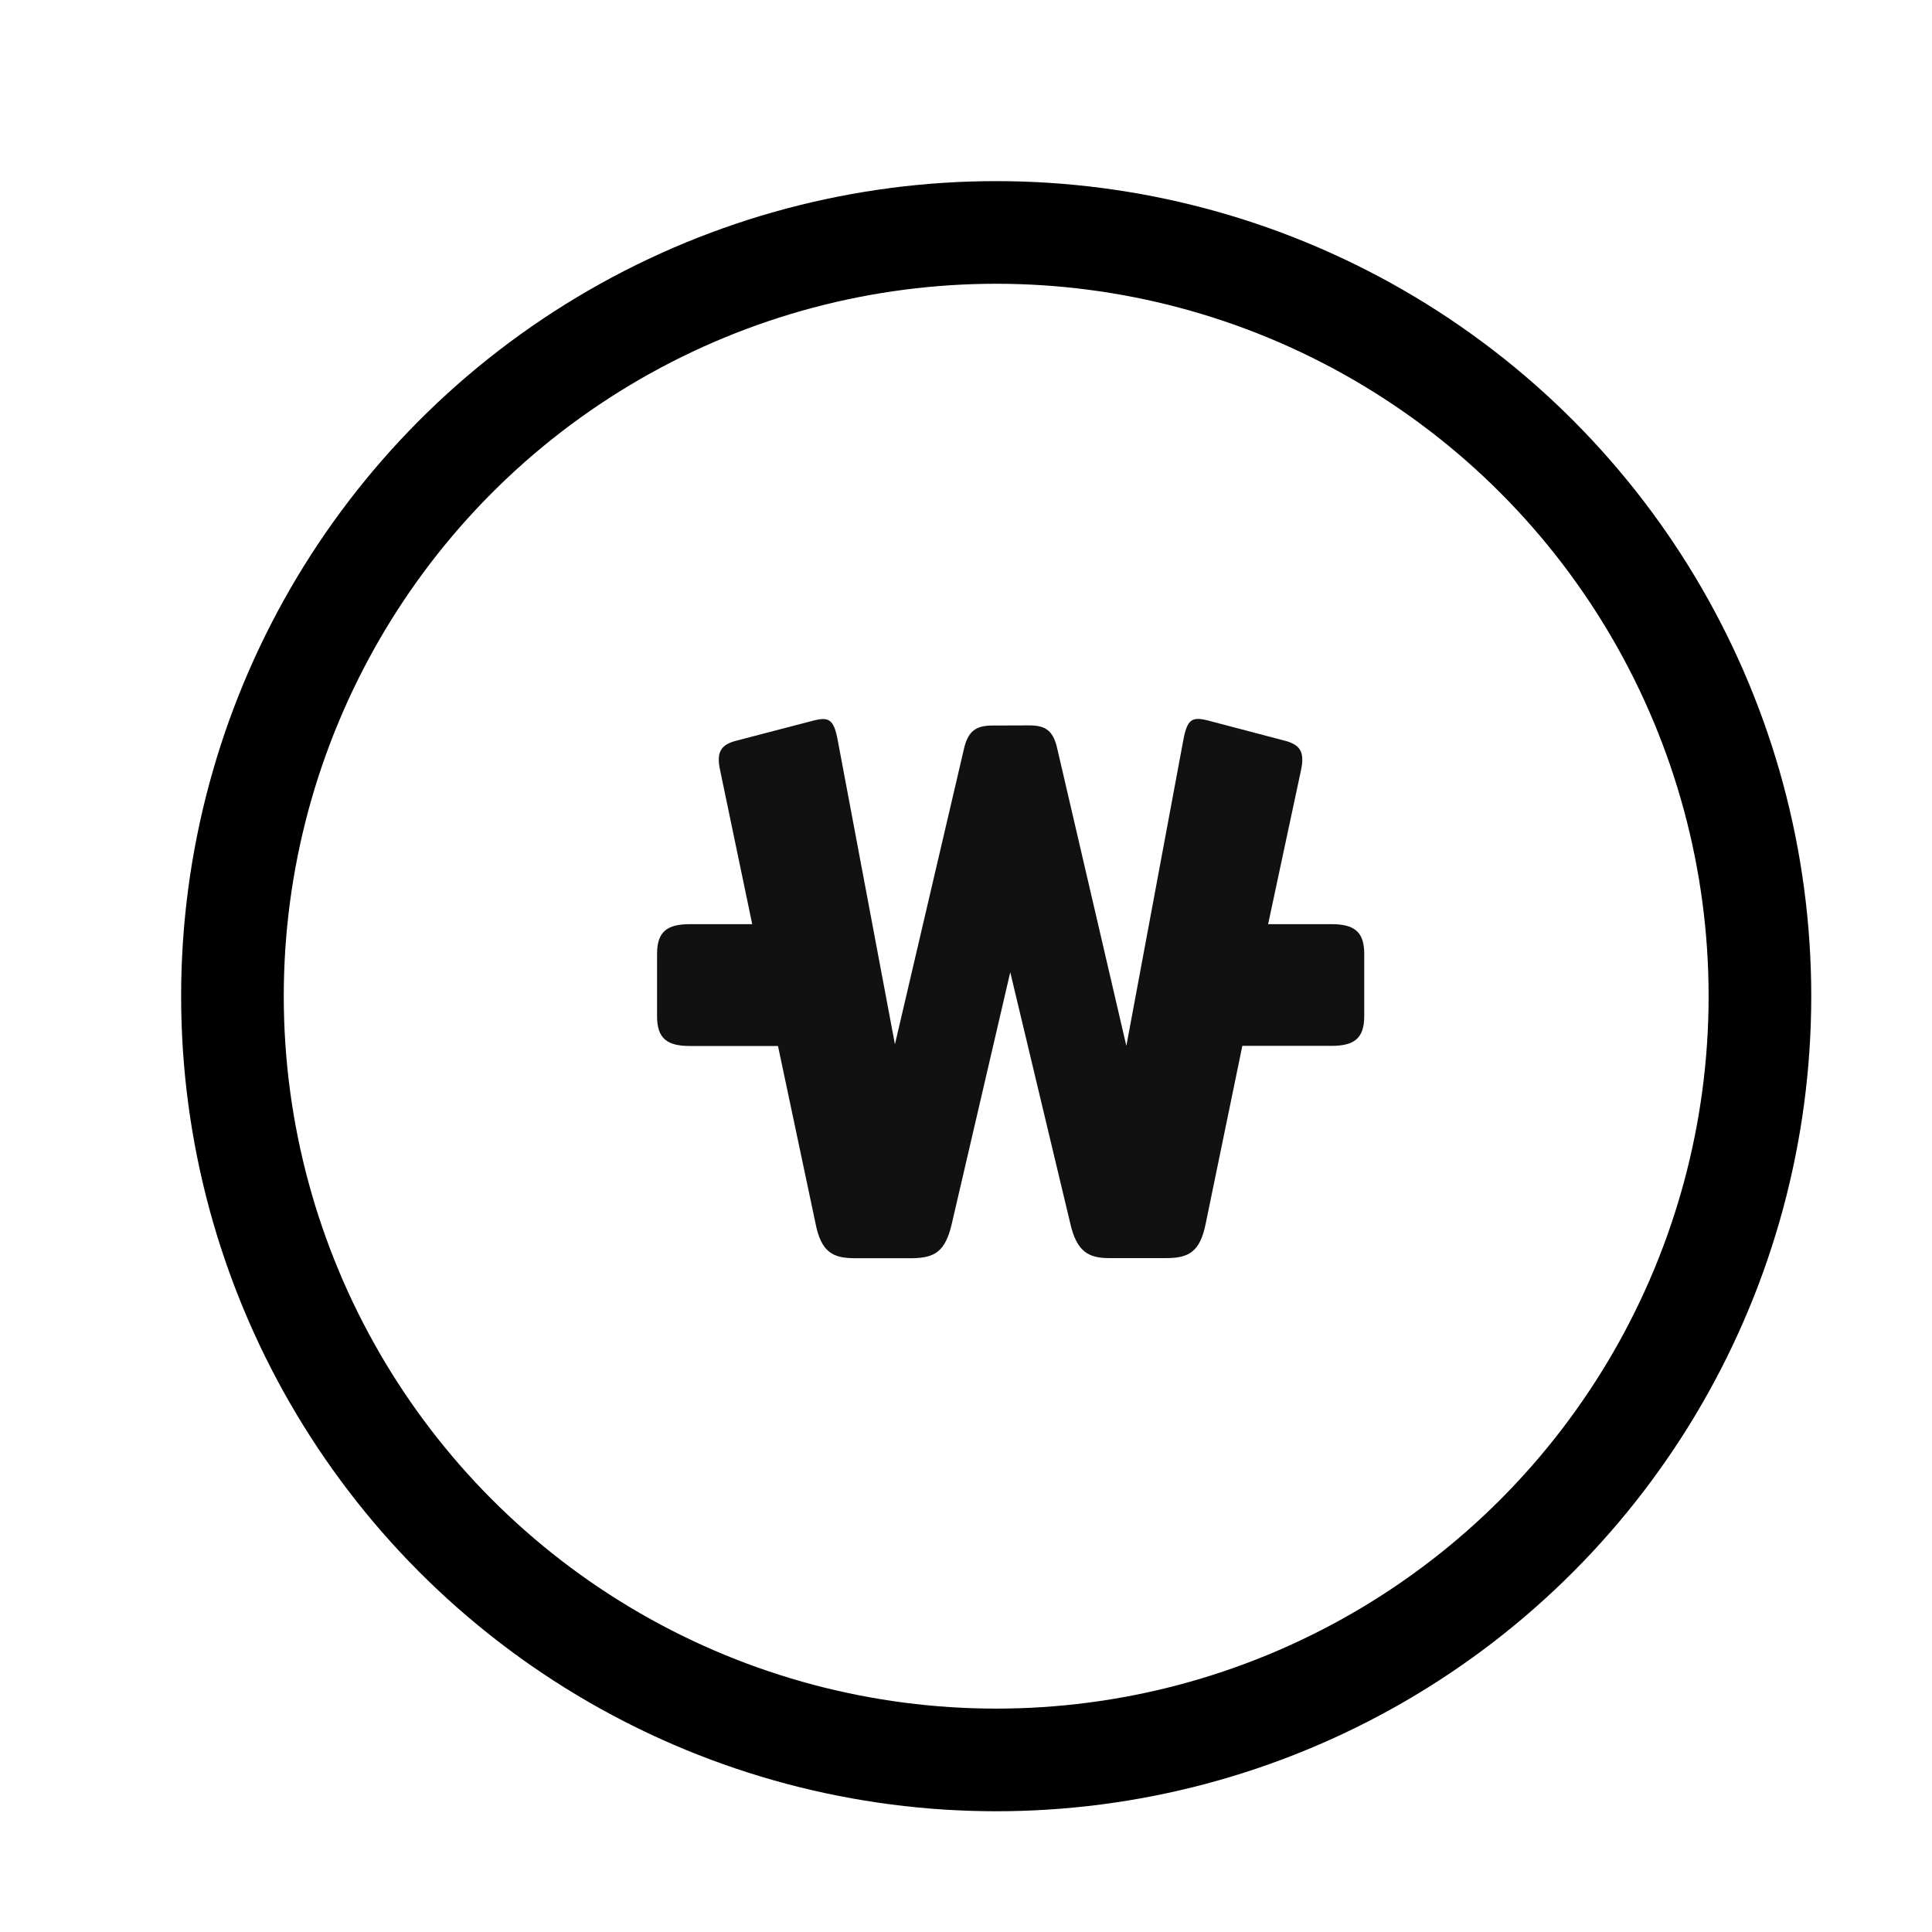 <svg id="구성_요소_12_1" data-name="구성 요소 12 – 1" xmlns="http://www.w3.org/2000/svg" width="32" height="32" viewBox="0 0 32 32">
  <rect id="사각형_4920" data-name="사각형 4920" width="32" height="32" fill="none"/>
  <g id="타원_441" data-name="타원 441" transform="translate(3 3)" fill="none" stroke="#000" stroke-width="1.7">
    <circle cx="13.5" cy="13.5" r="13.5" stroke="none"/>
    <circle cx="13.5" cy="13.5" r="12.65" fill="none"/>
  </g>
  <path id="패스_1135" data-name="패스 1135" d="M-.136-8.617c-.279,0-.411.093-.478.4L-1.754-3.337-2.7-8.365c-.066-.358-.146-.4-.411-.332l-1.273.332c-.252.066-.332.186-.265.491l.531,2.547H-5.15c-.371,0-.544.119-.544.491V-3.8c0,.371.172.491.544.491h1.459l.623,2.945c.093.464.279.57.65.57h.955C-1.1.2-.919.1-.812-.366L.156-4.531,1.151-.366c.106.464.305.57.637.57h.955c.371,0,.557-.106.65-.57L4-3.311H5.475c.371,0,.544-.119.544-.491V-4.836c0-.371-.172-.491-.544-.491H4.427l.544-2.547c.066-.305-.013-.424-.265-.491L3.432-8.7c-.265-.066-.345-.027-.411.332L2.079-3.311.938-8.219c-.066-.305-.186-.4-.464-.4Z" transform="translate(16.577 20.634)" fill="#111"/>
</svg>
